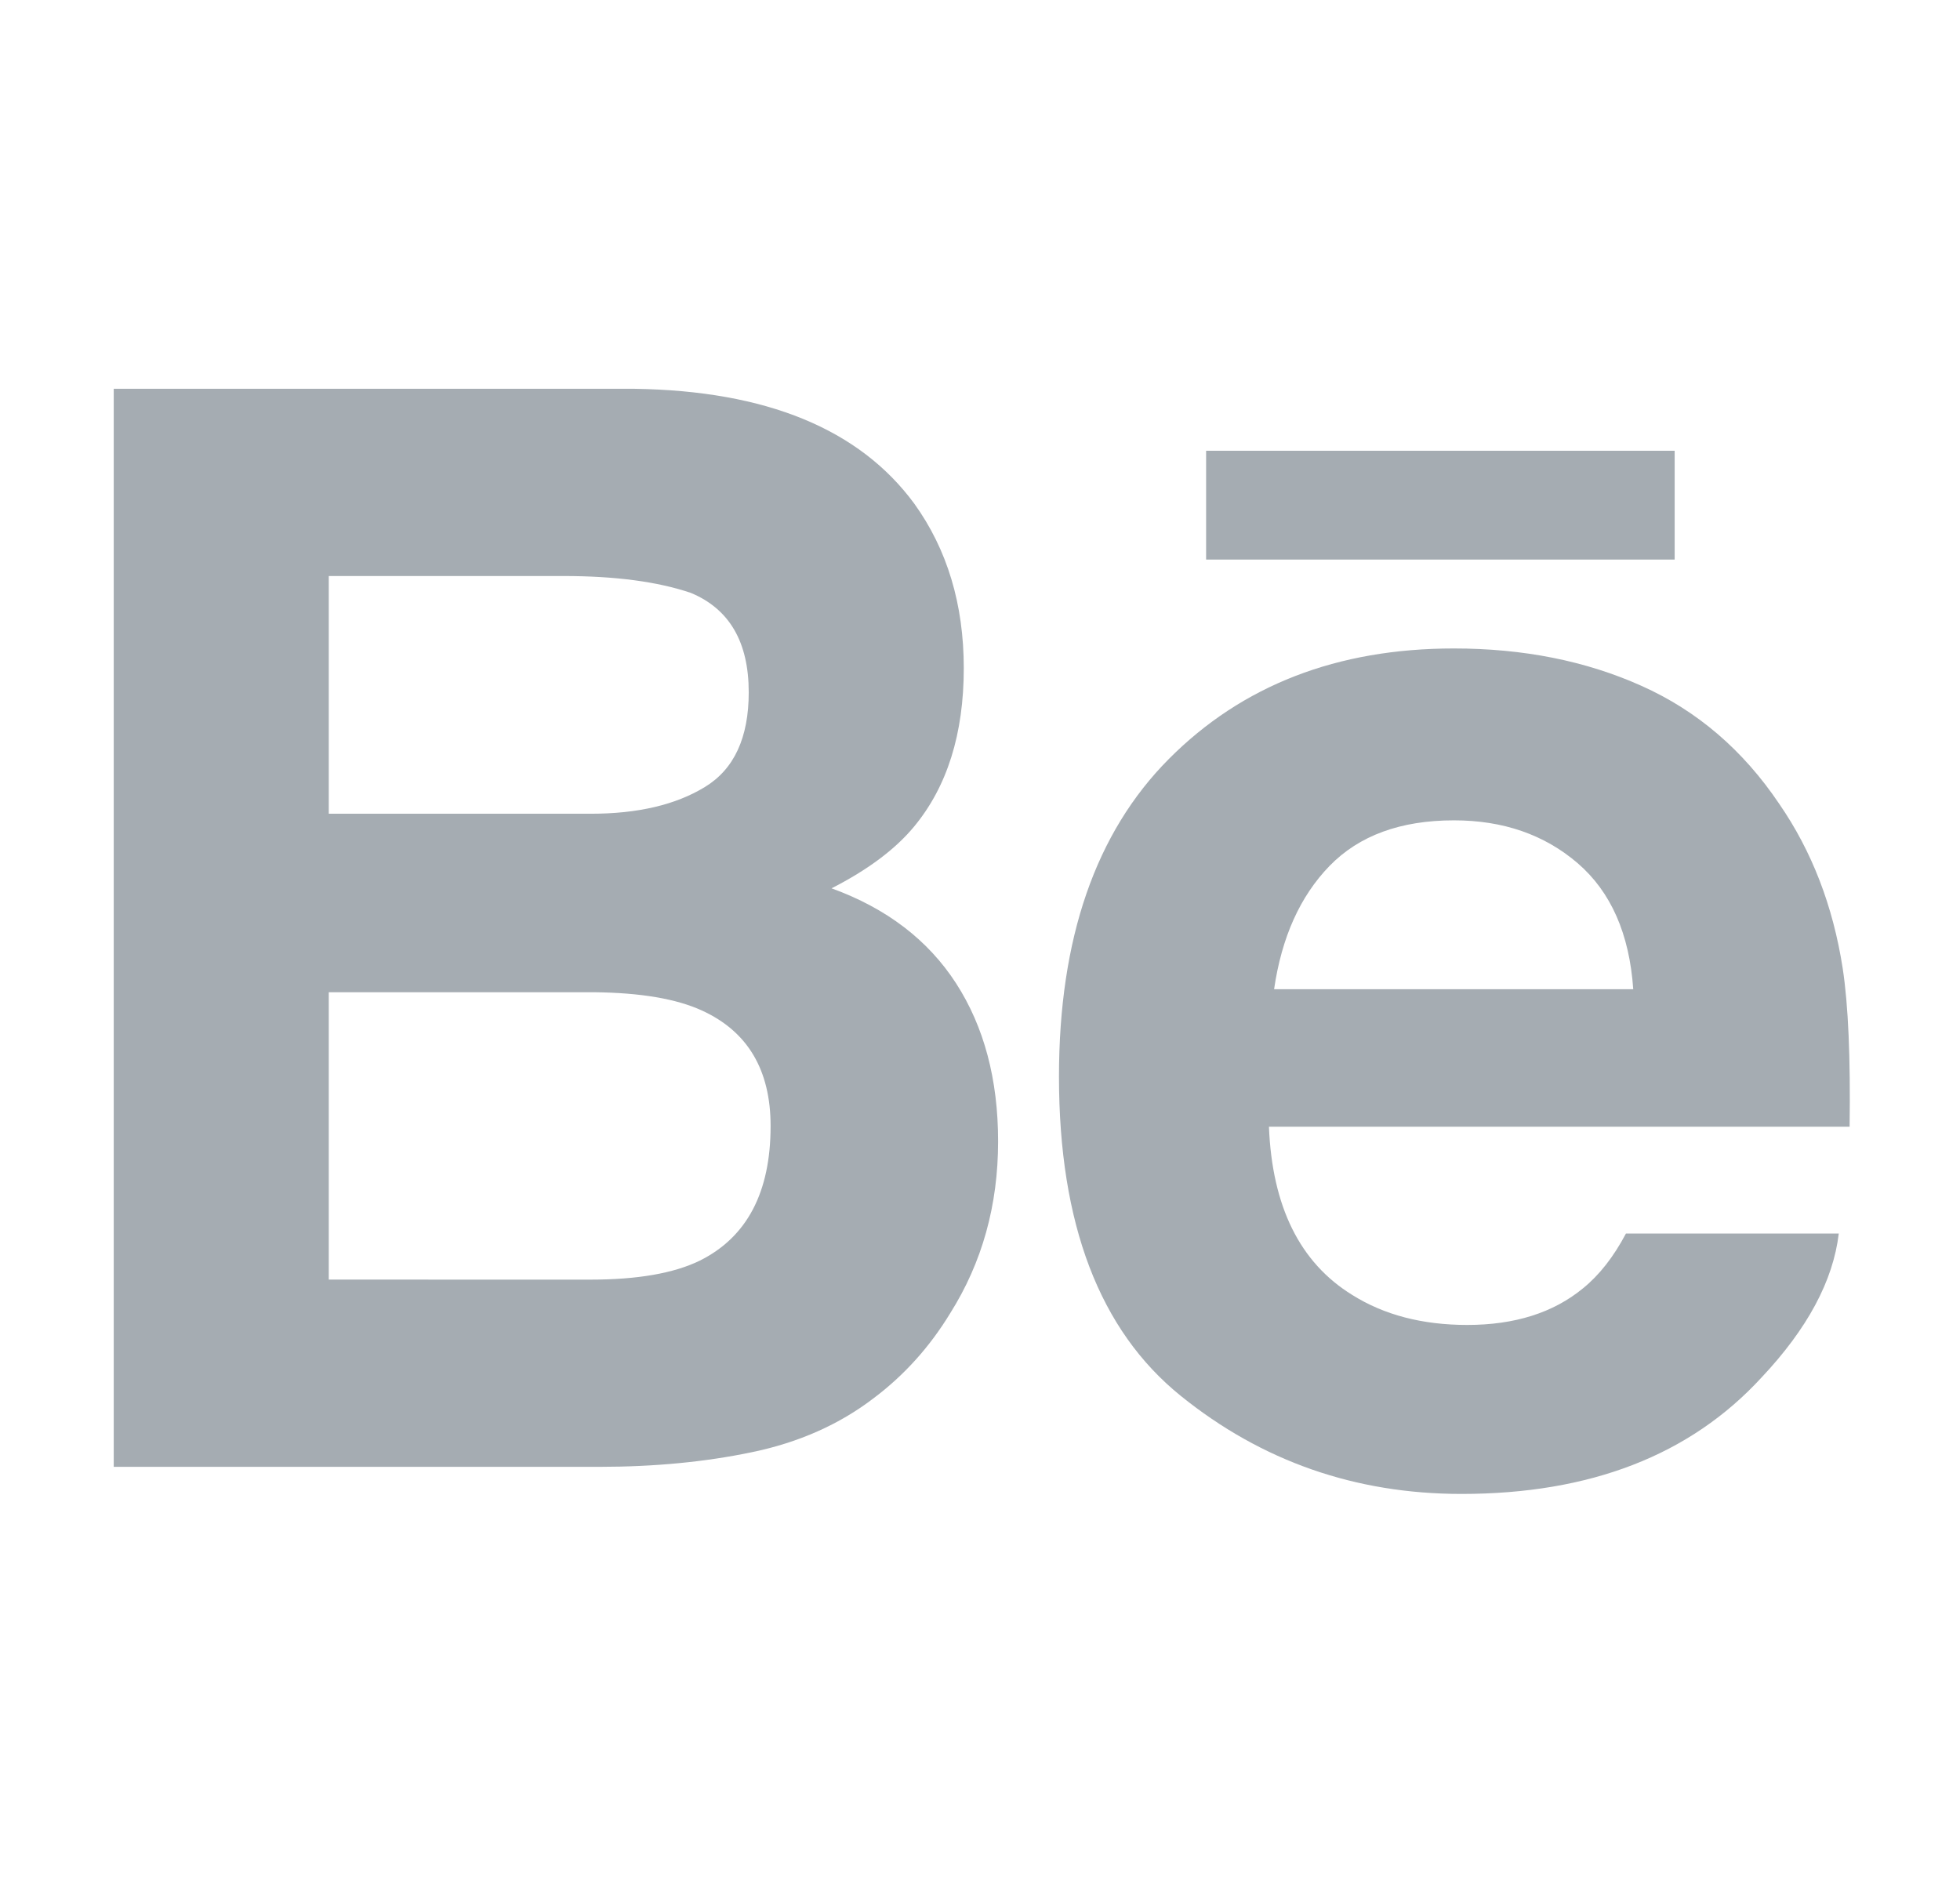 <?xml version="1.0" encoding="utf-8"?>
<!-- Generator: Adobe Illustrator 16.0.0, SVG Export Plug-In . SVG Version: 6.00 Build 0)  -->
<!DOCTYPE svg PUBLIC "-//W3C//DTD SVG 1.1//EN" "http://www.w3.org/Graphics/SVG/1.1/DTD/svg11.dtd">
<svg version="1.1" id="Layer_1" xmlns="http://www.w3.org/2000/svg" xmlns:xlink="http://www.w3.org/1999/xlink" x="0px" y="0px"
	 width="59.334px" height="57px" viewBox="0 0 59.334 57" enable-background="new 0 0 59.334 57" xml:space="preserve">
<path fill="#A5ACB2" d="M22.763,43.965c1.416-0.293,2.646-0.839,3.688-1.637c0.923-0.694,1.694-1.551,2.313-2.568
	c0.968-1.537,1.451-3.27,1.451-5.205c0-1.875-0.424-3.469-1.271-4.783c-0.849-1.313-2.104-2.273-3.771-2.878
	c1.096-0.56,1.926-1.18,2.491-1.86c1.006-1.208,1.512-2.812,1.512-4.805c0-1.933-0.501-3.595-1.499-4.982
	c-1.66-2.257-4.479-3.416-8.458-3.476H3.443v32.638H18.15C19.806,44.408,21.347,44.262,22.763,43.965 M9.953,17.439h7.102
	c1.563,0,2.849,0.169,3.856,0.51c1.171,0.486,1.755,1.49,1.755,3.011c0,1.373-0.443,2.329-1.328,2.867
	c-0.882,0.539-2.033,0.809-3.451,0.809H9.953V17.439z M9.953,38.74v-8.7h8.033c1.405,0.015,2.487,0.198,3.264,0.554
	c1.385,0.633,2.078,1.799,2.078,3.496c0,2.008-0.715,3.366-2.146,4.077c-0.785,0.383-1.889,0.574-3.303,0.574L9.953,38.74
	L9.953,38.74z"/>
<path fill="#A5ACB2" d="M35.743,42.259c2.454,1.981,5.289,2.97,8.5,2.97c3.894,0,6.92-1.172,9.079-3.521
	c1.393-1.478,2.172-2.931,2.342-4.362h-6.443c-0.375,0.709-0.81,1.262-1.301,1.659c-0.898,0.739-2.066,1.108-3.504,1.108
	c-1.355,0-2.516-0.303-3.479-0.908c-1.584-0.975-2.426-2.672-2.523-5.094h17.578c0.029-2.084-0.039-3.68-0.208-4.789
	c-0.293-1.892-0.935-3.556-1.925-4.989c-1.094-1.625-2.484-2.817-4.17-3.57c-1.682-0.754-3.573-1.131-5.676-1.131
	c-3.535,0-6.412,1.116-8.63,3.347c-2.217,2.229-3.325,5.435-3.325,9.617C32.059,37.059,33.288,40.277,35.743,42.259 M40.25,26.214
	c0.895-0.918,2.146-1.378,3.766-1.378c1.49,0,2.739,0.434,3.746,1.299c1.006,0.868,1.565,2.141,1.68,3.814H38.57
	C38.798,28.379,39.357,27.134,40.25,26.214"/>
<rect x="36.512" y="13.647" fill="#A5ACB2" width="14.184" height="3.294"/>
</svg>
